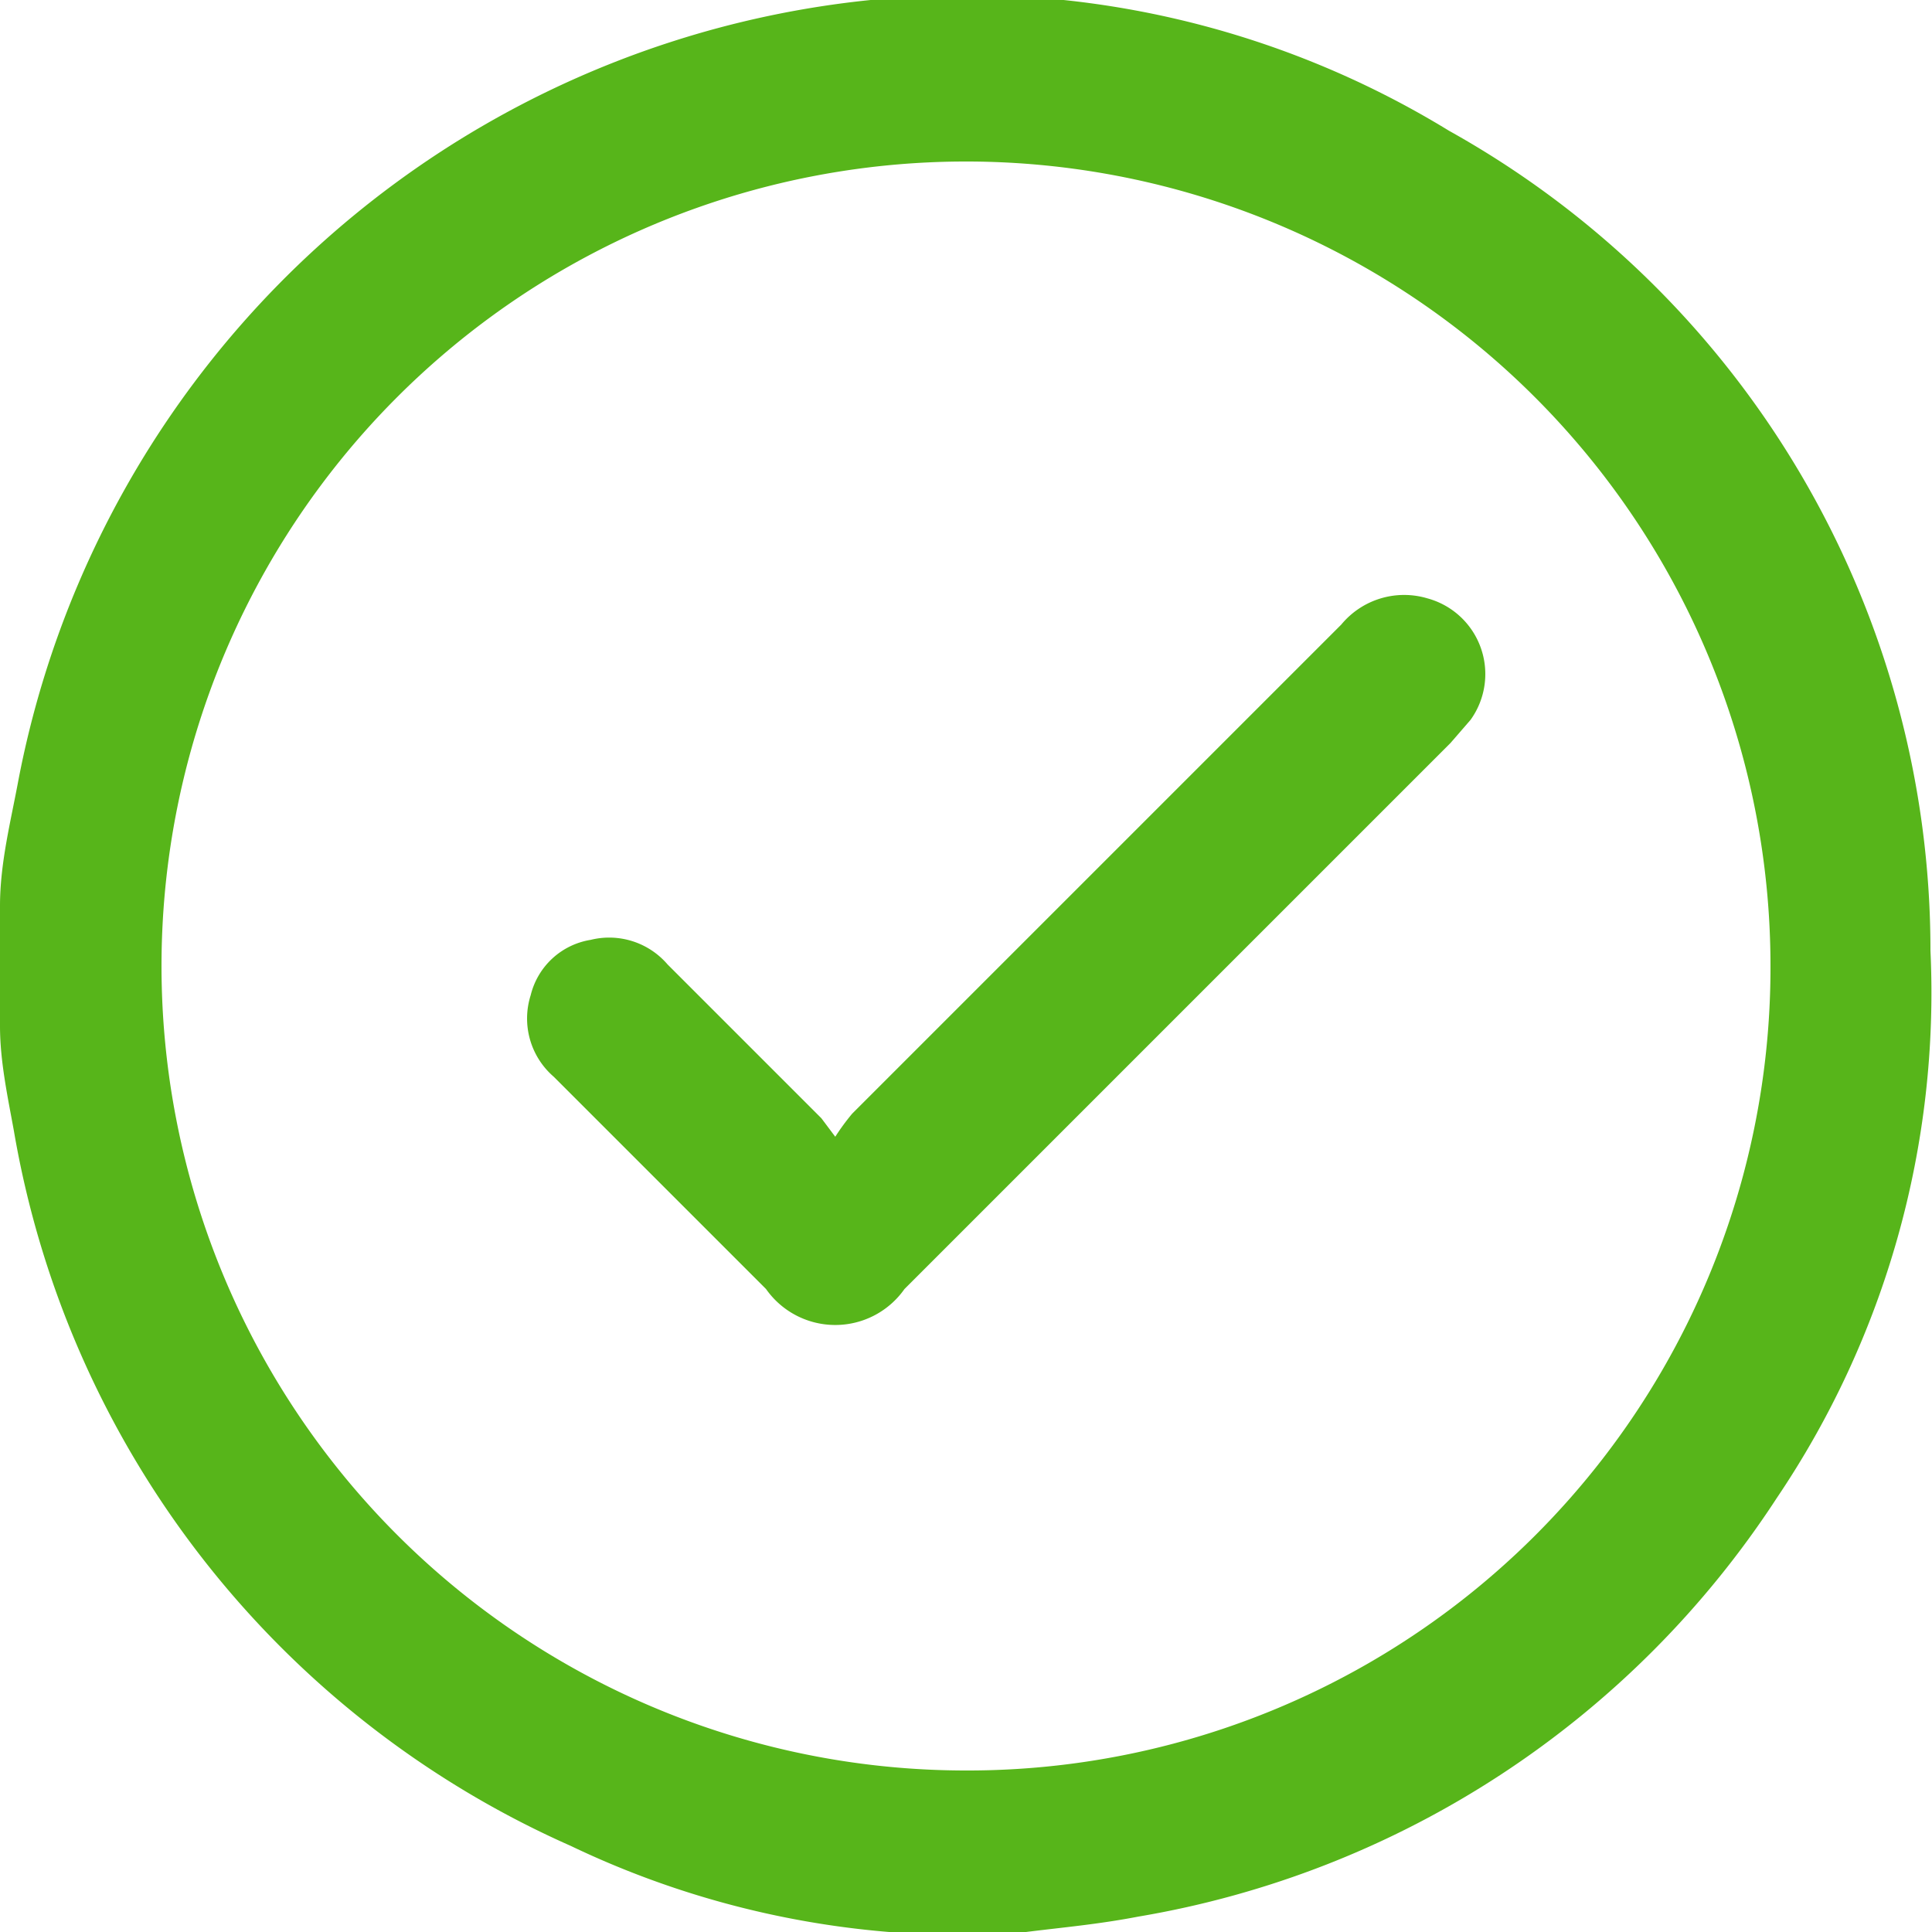 <svg xmlns="http://www.w3.org/2000/svg" viewBox="0 0 12.56 12.56"><defs><style>.cls-1{fill:#57b51a;}</style></defs><g id="Capa_2" data-name="Capa 2"><g id="Layer_1" data-name="Layer 1"><g id="Mgm4Fc.tif"><path class="cls-1" d="M6.67,12.56H5.89l-.11,0A5.91,5.91,0,0,1,3.71,12,6.23,6.23,0,0,1,.09,7.35C.05,7.13,0,6.9,0,6.67V5.89c0-.28.07-.55.12-.82A6.29,6.29,0,0,1,5.66,0,6,6,0,0,1,9.42.85a6.1,6.1,0,0,1,3.13,5.33,5.87,5.87,0,0,1-1,3.56,6.18,6.18,0,0,1-4.15,2.72C7.14,12.51,6.91,12.53,6.67,12.56Zm4.84-6.27a5.23,5.23,0,1,0-5.24,5.22A5.22,5.22,0,0,0,11.51,6.29Z"/><path class="cls-1" d="M5.43,7.39a1.49,1.49,0,0,1,.11-.15L8.72,4.06a.53.53,0,0,1,.56-.17.51.51,0,0,1,.28.79l-.13.15L5.88,8.38a.55.55,0,0,1-.9,0L3.6,7a.5.5,0,0,1-.15-.53.48.48,0,0,1,.39-.36.5.5,0,0,1,.5.16l1,1Z"/></g></g></g></svg>